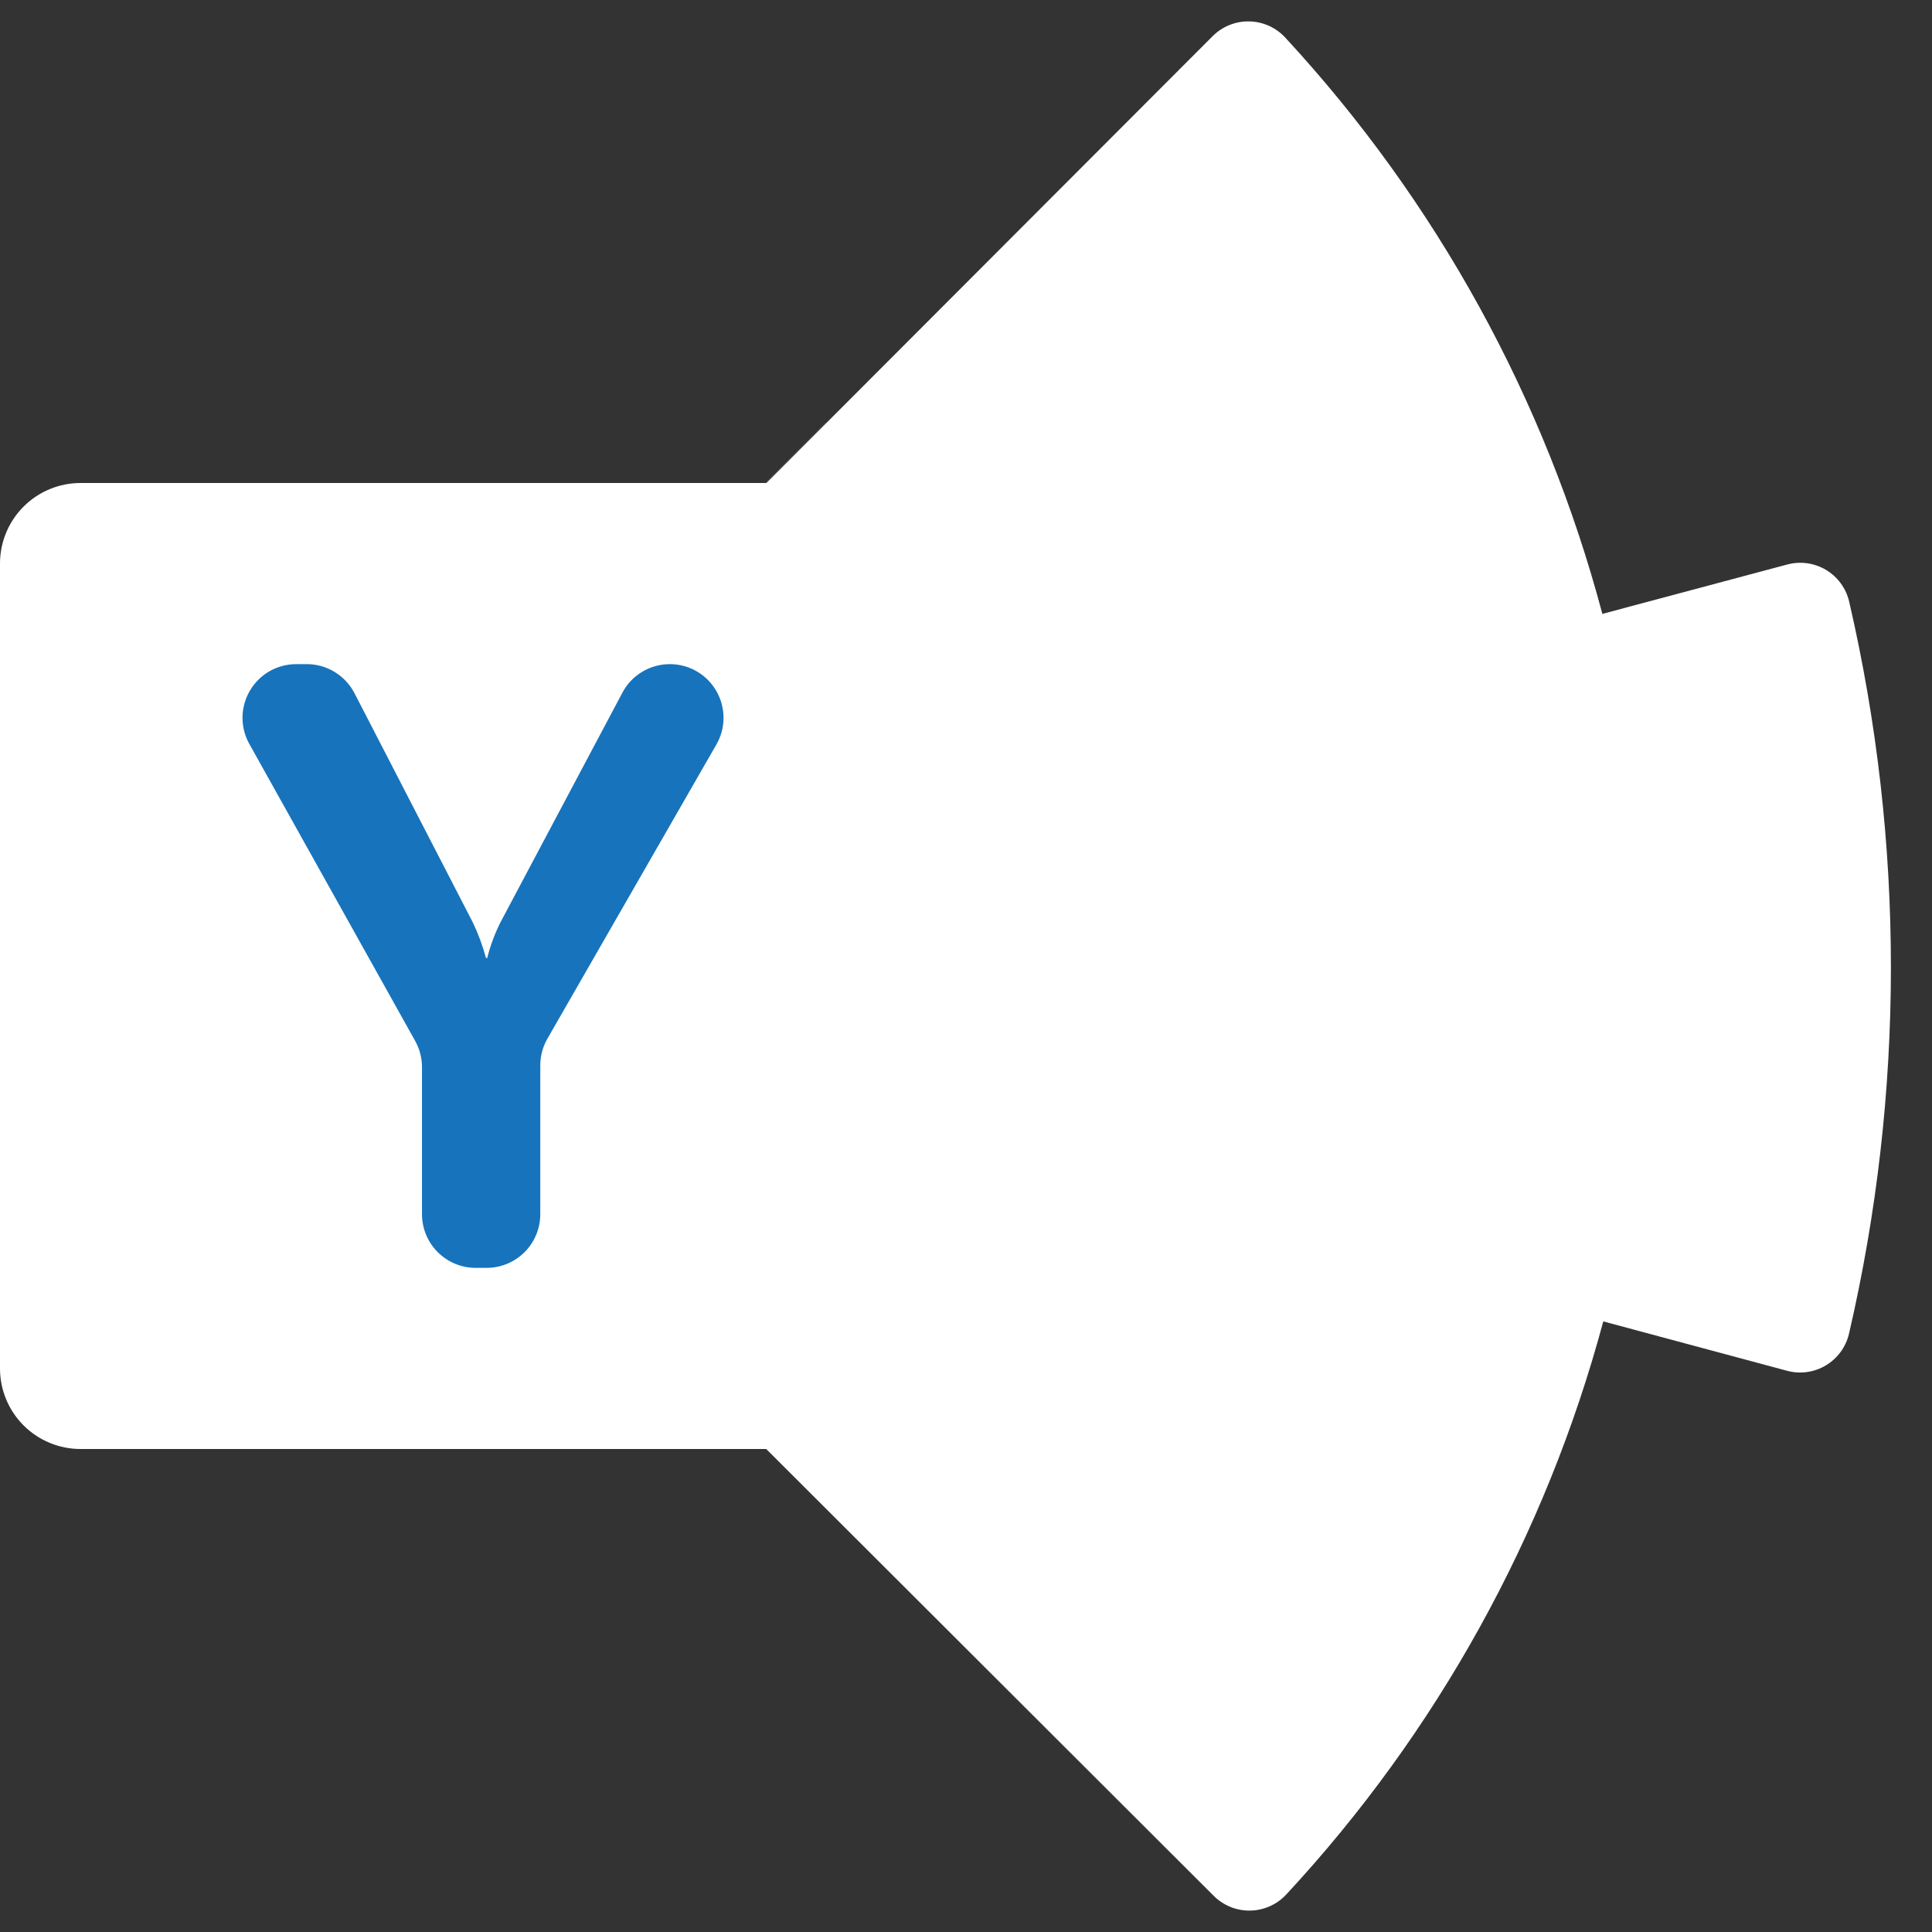 <svg width="48" height="48" viewBox="0 0 48 48" fill="none" xmlns="http://www.w3.org/2000/svg">
<rect x="0" y="0" width="48" height="48" fill="#333333" stroke="none"/>
<path d="M17.326 14.575C17.234 14.477 17.176 14.353 17.16 14.219C17.145 14.086 17.173 13.951 17.24 13.835C17.266 13.79 17.298 13.748 17.335 13.71L30.128 0.898C30.247 0.779 30.389 0.685 30.545 0.622C30.701 0.559 30.869 0.528 31.037 0.532C31.206 0.535 31.372 0.572 31.525 0.641C31.679 0.71 31.817 0.81 31.931 0.933C35.685 4.993 38.39 9.908 39.81 15.251L32.067 24L20.552 20.394C19.964 18.222 18.856 16.225 17.326 14.575Z" fill="white"/>
<path d="M45.941 14.943C45.903 14.78 45.832 14.627 45.733 14.492C45.634 14.357 45.509 14.244 45.366 14.158C45.222 14.073 45.063 14.017 44.898 13.994C44.732 13.971 44.564 13.982 44.403 14.025L20.55 20.396C21.185 22.772 21.186 25.272 20.554 27.648L28.51 37.558L39.833 32.83L44.396 34.056C44.558 34.1 44.726 34.111 44.892 34.088C45.057 34.066 45.217 34.01 45.36 33.924C45.504 33.839 45.629 33.725 45.728 33.591C45.827 33.456 45.898 33.303 45.937 33.14C47.325 27.154 47.327 20.929 45.941 14.943V14.943Z" fill="white"/>
<path d="M20.554 27.648C19.974 29.814 18.878 31.808 17.36 33.459C17.246 33.578 17.184 33.735 17.186 33.899C17.187 34.063 17.253 34.219 17.369 34.335L30.156 47.103C30.275 47.222 30.417 47.315 30.573 47.378C30.729 47.441 30.895 47.471 31.063 47.468C31.231 47.465 31.397 47.428 31.55 47.359C31.704 47.291 31.842 47.192 31.956 47.069C35.701 43.034 38.405 38.146 39.833 32.83L20.554 27.648Z" fill="white"/>
<path opacity="0.1" d="M26.999 37V12.5C26.998 11.97 26.786 11.462 26.412 11.088C26.037 10.713 25.529 10.502 24.999 10.5H20.508L17.334 13.679C17.297 13.716 17.265 13.758 17.239 13.803C17.172 13.92 17.144 14.054 17.159 14.188C17.175 14.321 17.233 14.446 17.325 14.544C18.855 16.193 19.963 18.19 20.551 20.363L20.556 20.363L20.549 20.365C21.184 22.74 21.185 25.24 20.553 27.616C20.388 28.235 20.18 28.84 19.931 29.429C19.31 30.9 18.44 32.252 17.359 33.428C17.246 33.546 17.183 33.704 17.185 33.868C17.187 34.031 17.253 34.188 17.369 34.303L22.072 39H24.999C25.529 38.998 26.037 38.787 26.412 38.413C26.787 38.038 26.998 37.53 26.999 37Z" fill="white"/>
<path opacity="0.2" d="M25.499 38.5V14C25.498 13.47 25.286 12.962 24.912 12.587C24.537 12.213 24.029 12.001 23.499 12H19.011L17.334 13.679C17.297 13.716 17.265 13.758 17.239 13.803C17.172 13.919 17.144 14.054 17.159 14.188C17.175 14.321 17.233 14.446 17.325 14.544C18.855 16.193 19.963 18.19 20.551 20.362L20.556 20.363L20.549 20.365C21.184 22.74 21.185 25.24 20.553 27.616C20.388 28.234 20.18 28.84 19.931 29.429C19.31 30.9 18.44 32.252 17.359 33.428C17.246 33.546 17.183 33.704 17.185 33.867C17.187 34.031 17.253 34.188 17.369 34.303L23.573 40.498C24.09 40.478 24.578 40.258 24.937 39.886C25.296 39.514 25.498 39.017 25.499 38.5Z" fill="white"/>
<path opacity="0.2" d="M25.499 35.5V14C25.498 13.47 25.286 12.962 24.912 12.587C24.537 12.213 24.029 12.001 23.499 12H19.011L17.334 13.679C17.297 13.716 17.265 13.758 17.239 13.803C17.172 13.919 17.144 14.054 17.159 14.188C17.175 14.321 17.233 14.446 17.325 14.544C18.855 16.193 19.963 18.19 20.551 20.362L20.556 20.363L20.549 20.365C21.184 22.74 21.185 25.24 20.553 27.616C20.388 28.234 20.18 28.84 19.931 29.429C19.31 30.9 18.44 32.252 17.359 33.428C17.246 33.546 17.183 33.704 17.185 33.867C17.187 34.031 17.253 34.188 17.369 34.303L20.57 37.5H23.499C24.029 37.498 24.537 37.287 24.912 36.912C25.287 36.538 25.498 36.03 25.499 35.5Z" fill="white"/>
<path opacity="0.2" d="M23.999 35.5V14C23.998 13.47 23.786 12.962 23.412 12.587C23.037 12.213 22.529 12.001 21.999 12H19.011L17.334 13.679C17.297 13.716 17.265 13.758 17.239 13.803C17.172 13.919 17.144 14.054 17.159 14.188C17.175 14.321 17.233 14.446 17.325 14.544C18.855 16.193 19.963 18.19 20.551 20.362L20.556 20.363L20.549 20.365C21.184 22.74 21.185 25.24 20.553 27.616C20.388 28.234 20.18 28.84 19.931 29.429C19.31 30.9 18.44 32.252 17.359 33.428C17.246 33.546 17.183 33.704 17.185 33.867C17.187 34.031 17.253 34.188 17.369 34.303L20.57 37.5H21.999C22.529 37.498 23.037 37.287 23.412 36.912C23.787 36.538 23.998 36.03 23.999 35.5Z" fill="white"/>
<path d="M2 12H22C22.53 12 23.039 12.211 23.414 12.586C23.789 12.961 24 13.469 24 14V34C24 34.53 23.789 35.039 23.414 35.414C23.039 35.789 22.53 36 22 36H2C1.47 36 0.961 35.789 0.586 35.414C0.211 35.039 0 34.53 0 34L0 14C0 13.469 0.211 12.961 0.586 12.586C0.961 12.211 1.47 12 2 12Z" fill="white"/>
<path d="M11.739 22.902C11.879 23.19 11.991 23.491 12.074 23.801H12.105C12.181 23.497 12.29 23.203 12.43 22.922L15.464 17.208C15.577 16.994 15.747 16.815 15.954 16.691C16.162 16.566 16.4 16.5 16.642 16.5C16.876 16.5 17.105 16.561 17.308 16.678C17.511 16.795 17.679 16.963 17.796 17.166C17.913 17.368 17.975 17.598 17.976 17.832C17.976 18.066 17.915 18.295 17.798 18.498L13.601 25.804C13.485 26.007 13.423 26.236 13.423 26.469V30.166C13.423 30.52 13.283 30.859 13.033 31.109C12.783 31.359 12.443 31.5 12.09 31.5H11.818C11.464 31.5 11.125 31.359 10.875 31.109C10.625 30.859 10.484 30.52 10.484 30.166V26.512C10.484 26.285 10.426 26.061 10.315 25.862L6.195 18.484C6.081 18.281 6.023 18.052 6.025 17.82C6.028 17.587 6.091 17.359 6.209 17.159C6.327 16.958 6.495 16.792 6.696 16.676C6.898 16.561 7.127 16.5 7.359 16.5H7.621C7.866 16.5 8.106 16.567 8.315 16.695C8.524 16.822 8.694 17.004 8.807 17.222L11.739 22.902Z" fill="#1773BC"/>
</svg>
